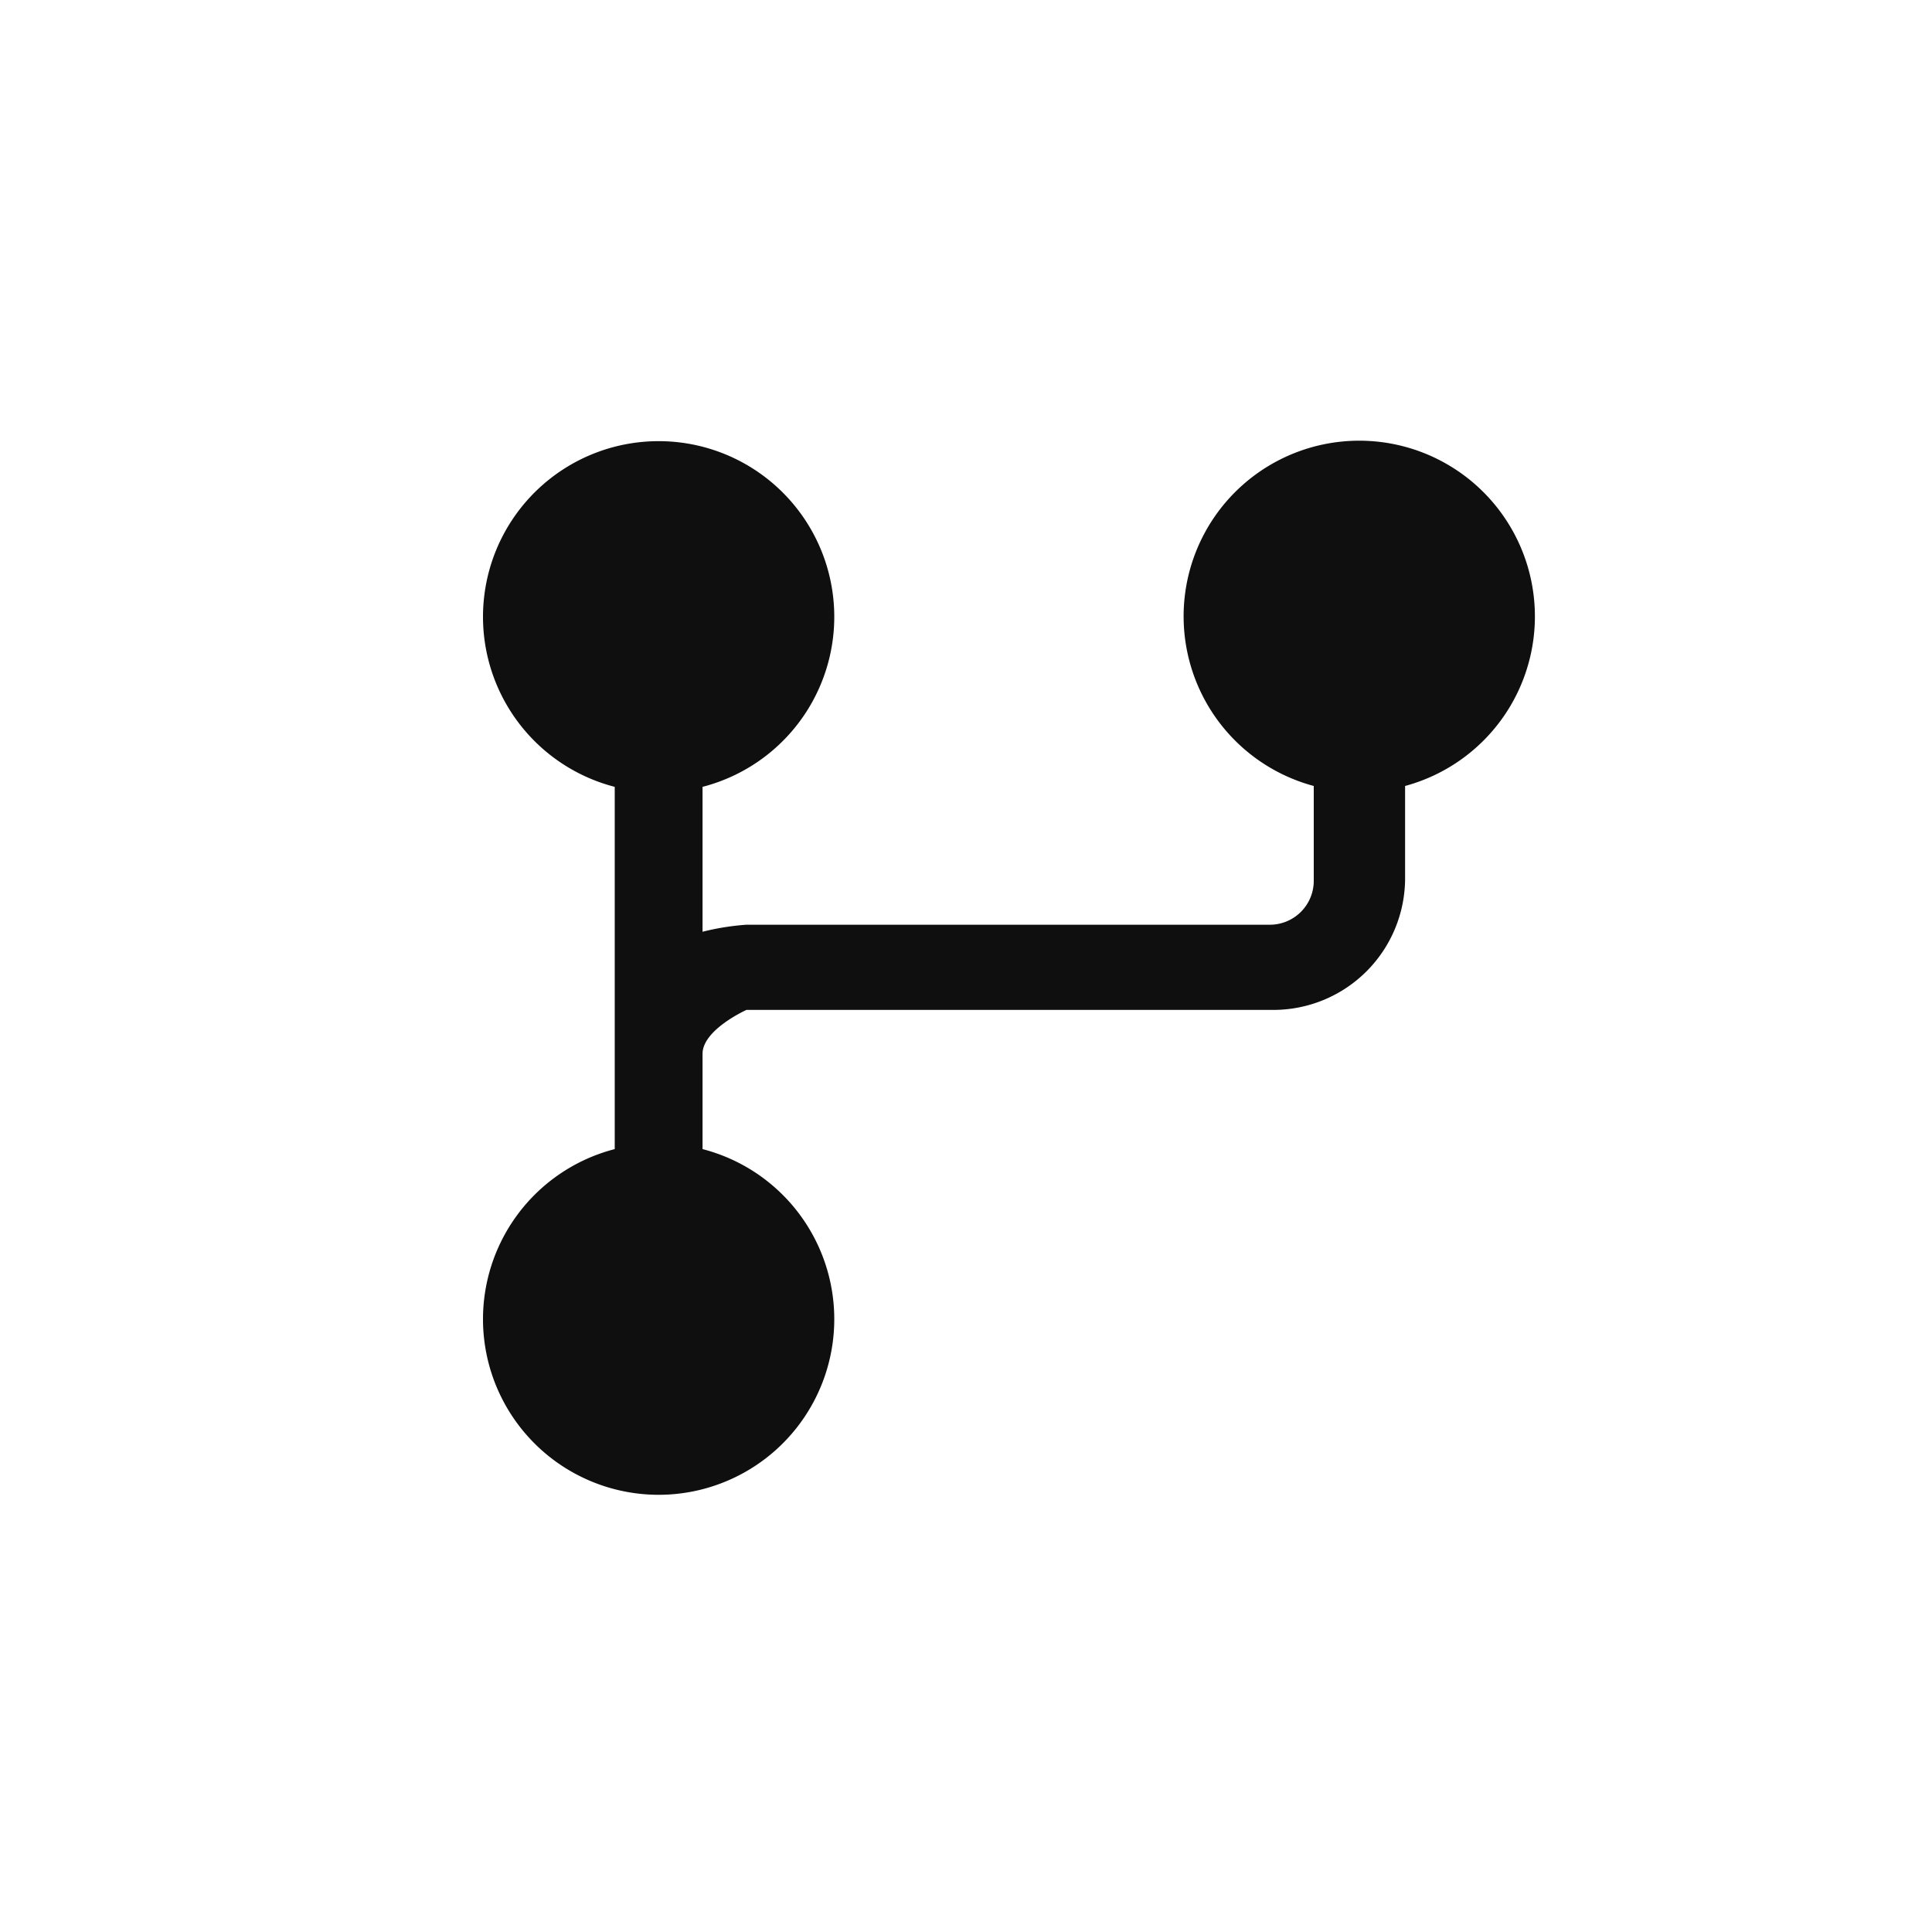 <svg xmlns="http://www.w3.org/2000/svg" viewBox="0 0 44 44"><defs><style>.cls-1{fill:#0f0f0f;}.cls-2{fill:none;}</style></defs><title>git-branch-filled</title><g id="Слой_2" data-name="Слой 2"><g id="Слой_4" data-name="Слой 4"><g id="git-branch-filled"><path class="cls-1" d="M34.92,13.5a4,4,0,1,0-5,4.4v2.16a1,1,0,0,1-1,1H17a5.74,5.74,0,0,0-1,.16v-3.3a4,4,0,1,0-2,0v8.25a4,4,0,1,0,2,0V24c0-.55,1-1,1-1h12a3,3,0,0,0,3-3V17.9A4,4,0,0,0,34.92,13.5Z"/><circle class="cls-2" cx="22" cy="22" r="22"/><rect class="cls-2" x="10" y="10" width="24" height="24"/></g></g></g></svg>